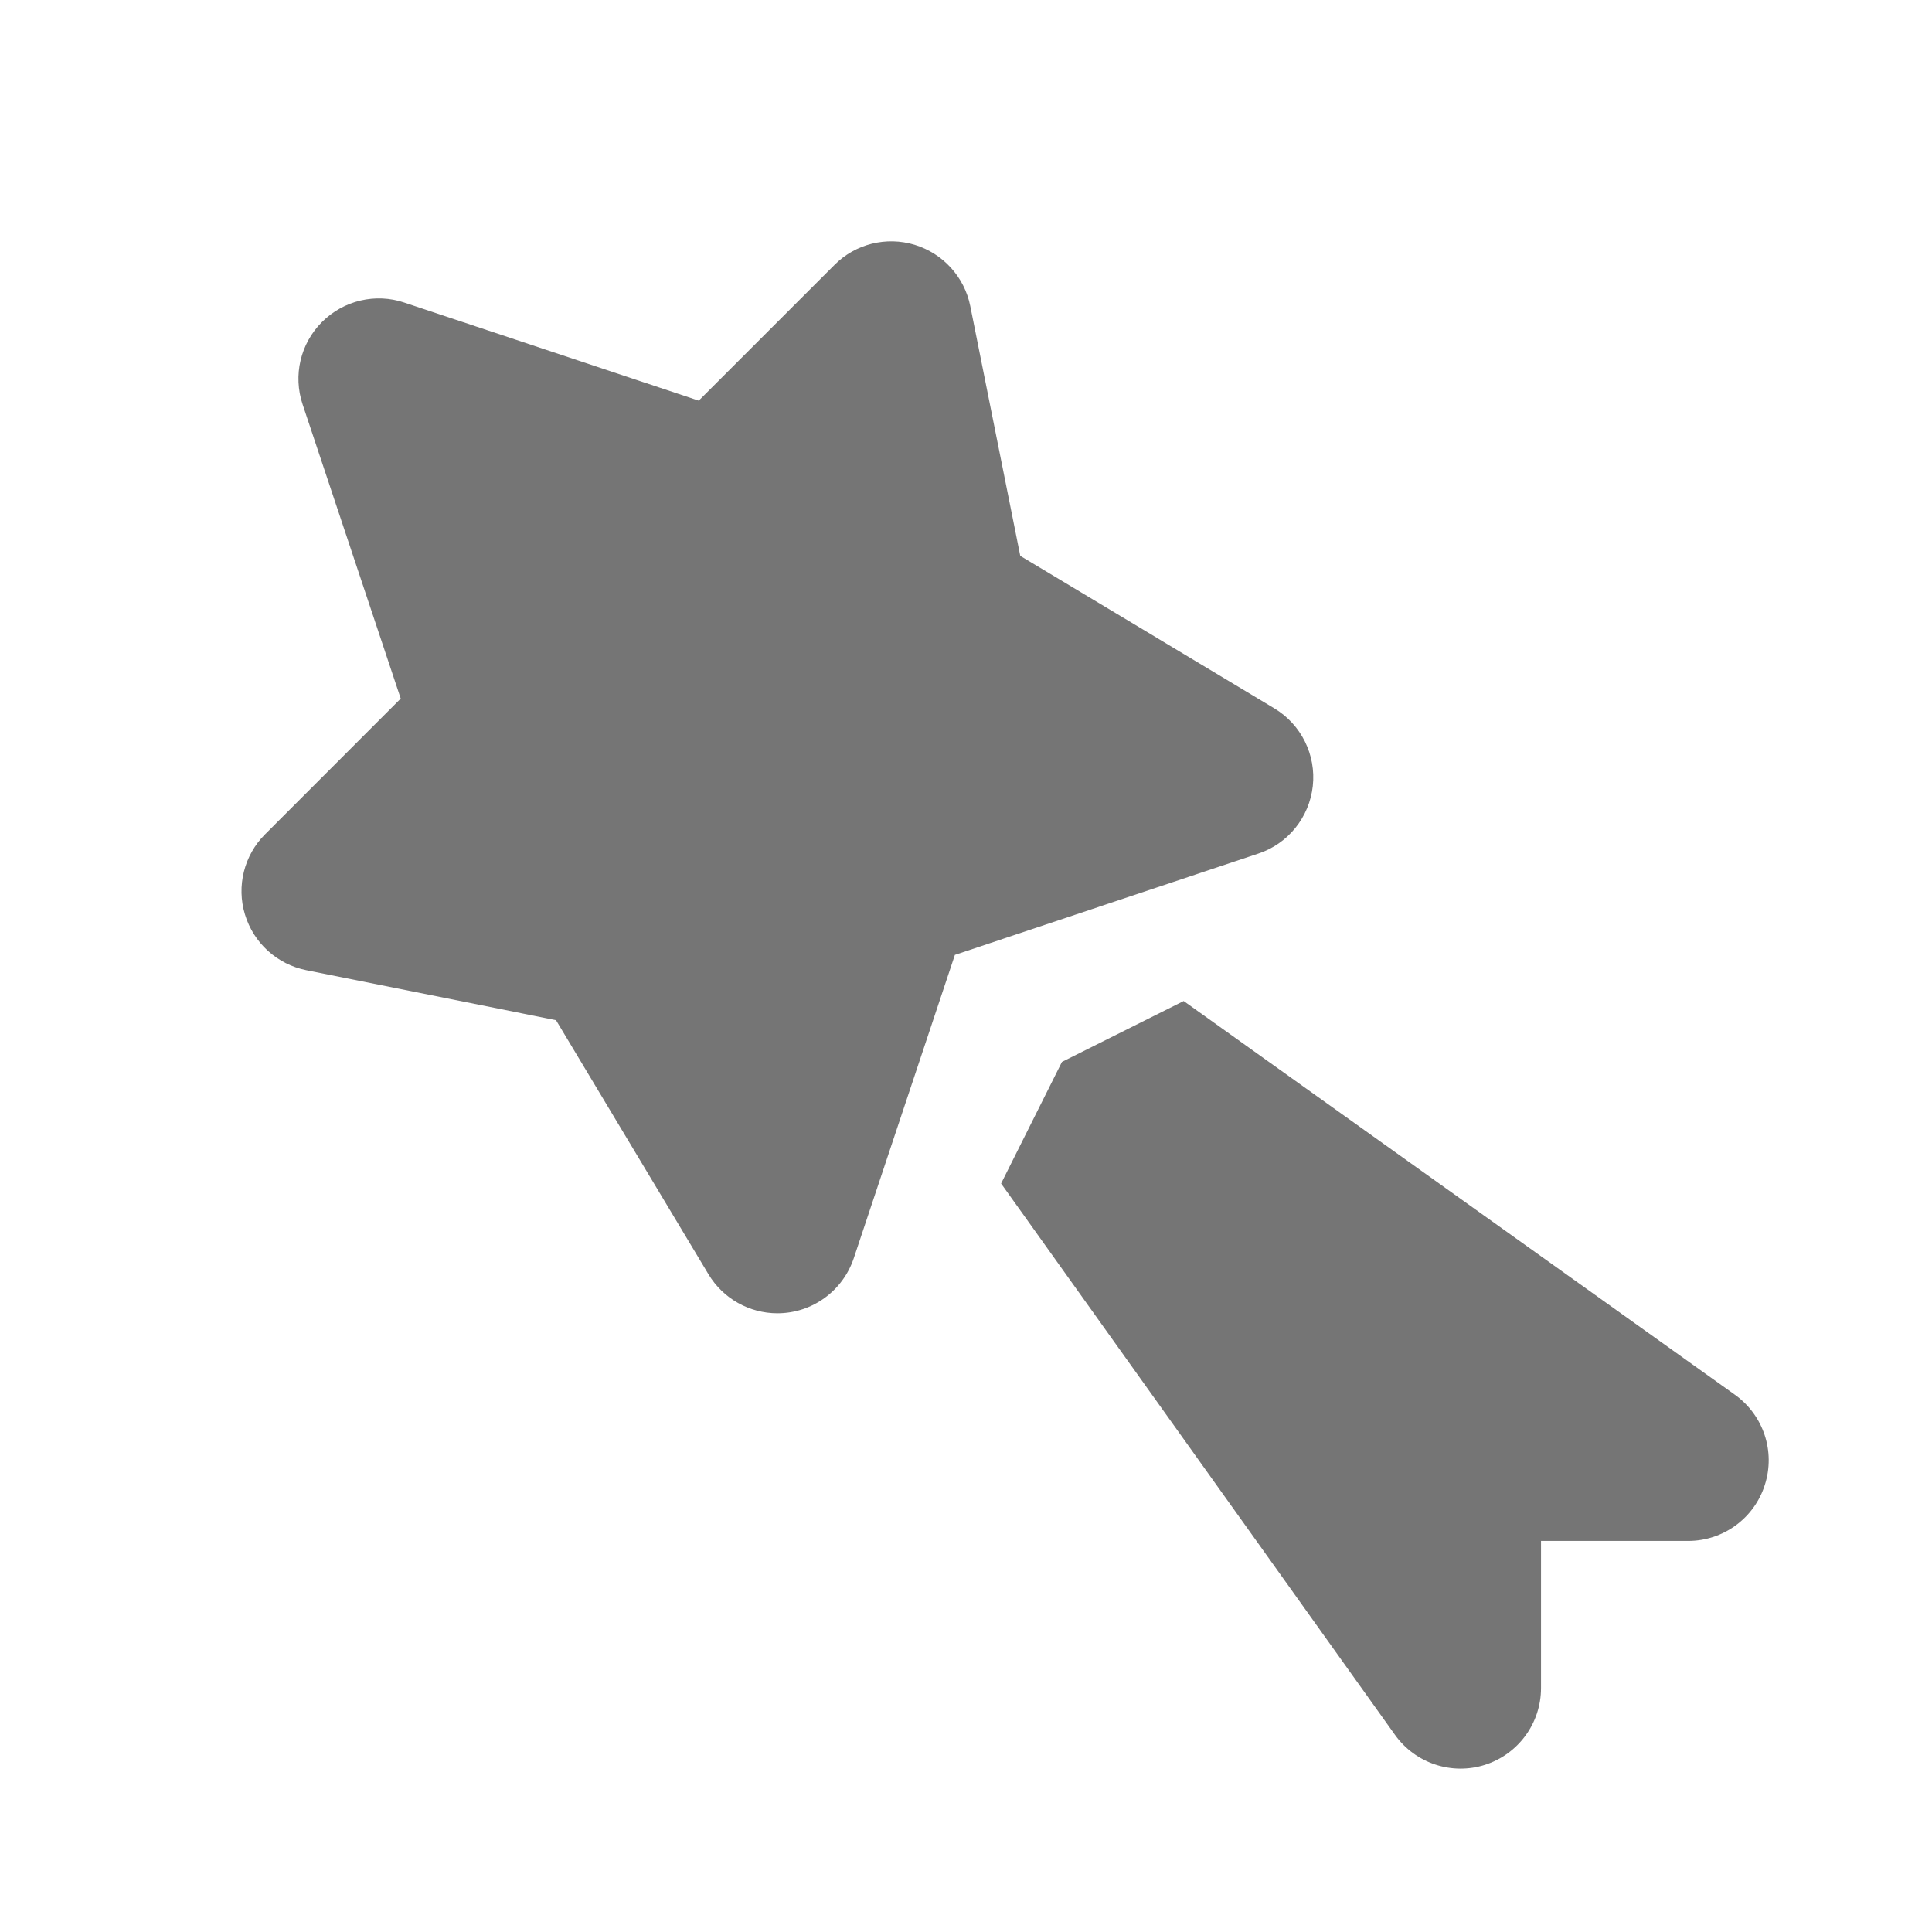 <?xml version="1.0" encoding="utf-8"?>
<!-- Generator: Adobe Illustrator 17.1.0, SVG Export Plug-In . SVG Version: 6.00 Build 0)  -->
<!DOCTYPE svg PUBLIC "-//W3C//DTD SVG 1.1//EN" "http://www.w3.org/Graphics/SVG/1.1/DTD/svg11.dtd">
<svg version="1.1" xmlns="http://www.w3.org/2000/svg" xmlns:xlink="http://www.w3.org/1999/xlink" x="0px" y="0px" width="24px"
	 height="24px" viewBox="0 0 24 24" enable-background="new 0 0 24 24" xml:space="preserve">
<g id="Frame_-_24px">
	<rect x="0" fill="none" width="24.001" height="24"/>
</g>
<g id="Filled_Icons">
	<g>
		<path fill="#757575" d="M21.553,17.327l-6.849-4.892l-1.512,0.756l-0.756,1.511l4.893,6.849c0.253,0.354,0.705,0.504,1.119,0.372
			c0.414-0.133,0.695-0.518,0.695-0.953v-1.828h1.828c0.435,0,0.82-0.281,0.952-0.695C22.057,18.032,21.907,17.581,21.553,17.327z"
			/>
		<path fill="#757575" d="M16.308,9.765c0.043-0.388-0.145-0.767-0.479-0.966l-3.155-1.894l-0.621-3.103
			c-0.072-0.361-0.338-0.653-0.691-0.761c-0.354-0.107-0.736-0.011-0.996,0.25L8.68,4.977L5.023,3.759C4.665,3.638,4.268,3.732,4,4
			C3.731,4.269,3.639,4.664,3.759,5.023l1.219,3.655l-1.685,1.686c-0.261,0.26-0.357,0.644-0.25,0.996
			c0.107,0.354,0.399,0.619,0.762,0.692l3.102,0.621L8.8,15.828c0.182,0.304,0.509,0.486,0.857,0.486
			c0.433,0,0.812-0.277,0.949-0.684l1.256-3.768l3.768-1.258C16.001,10.482,16.265,10.153,16.308,9.765z"/>
	</g>
</g>
</svg>
